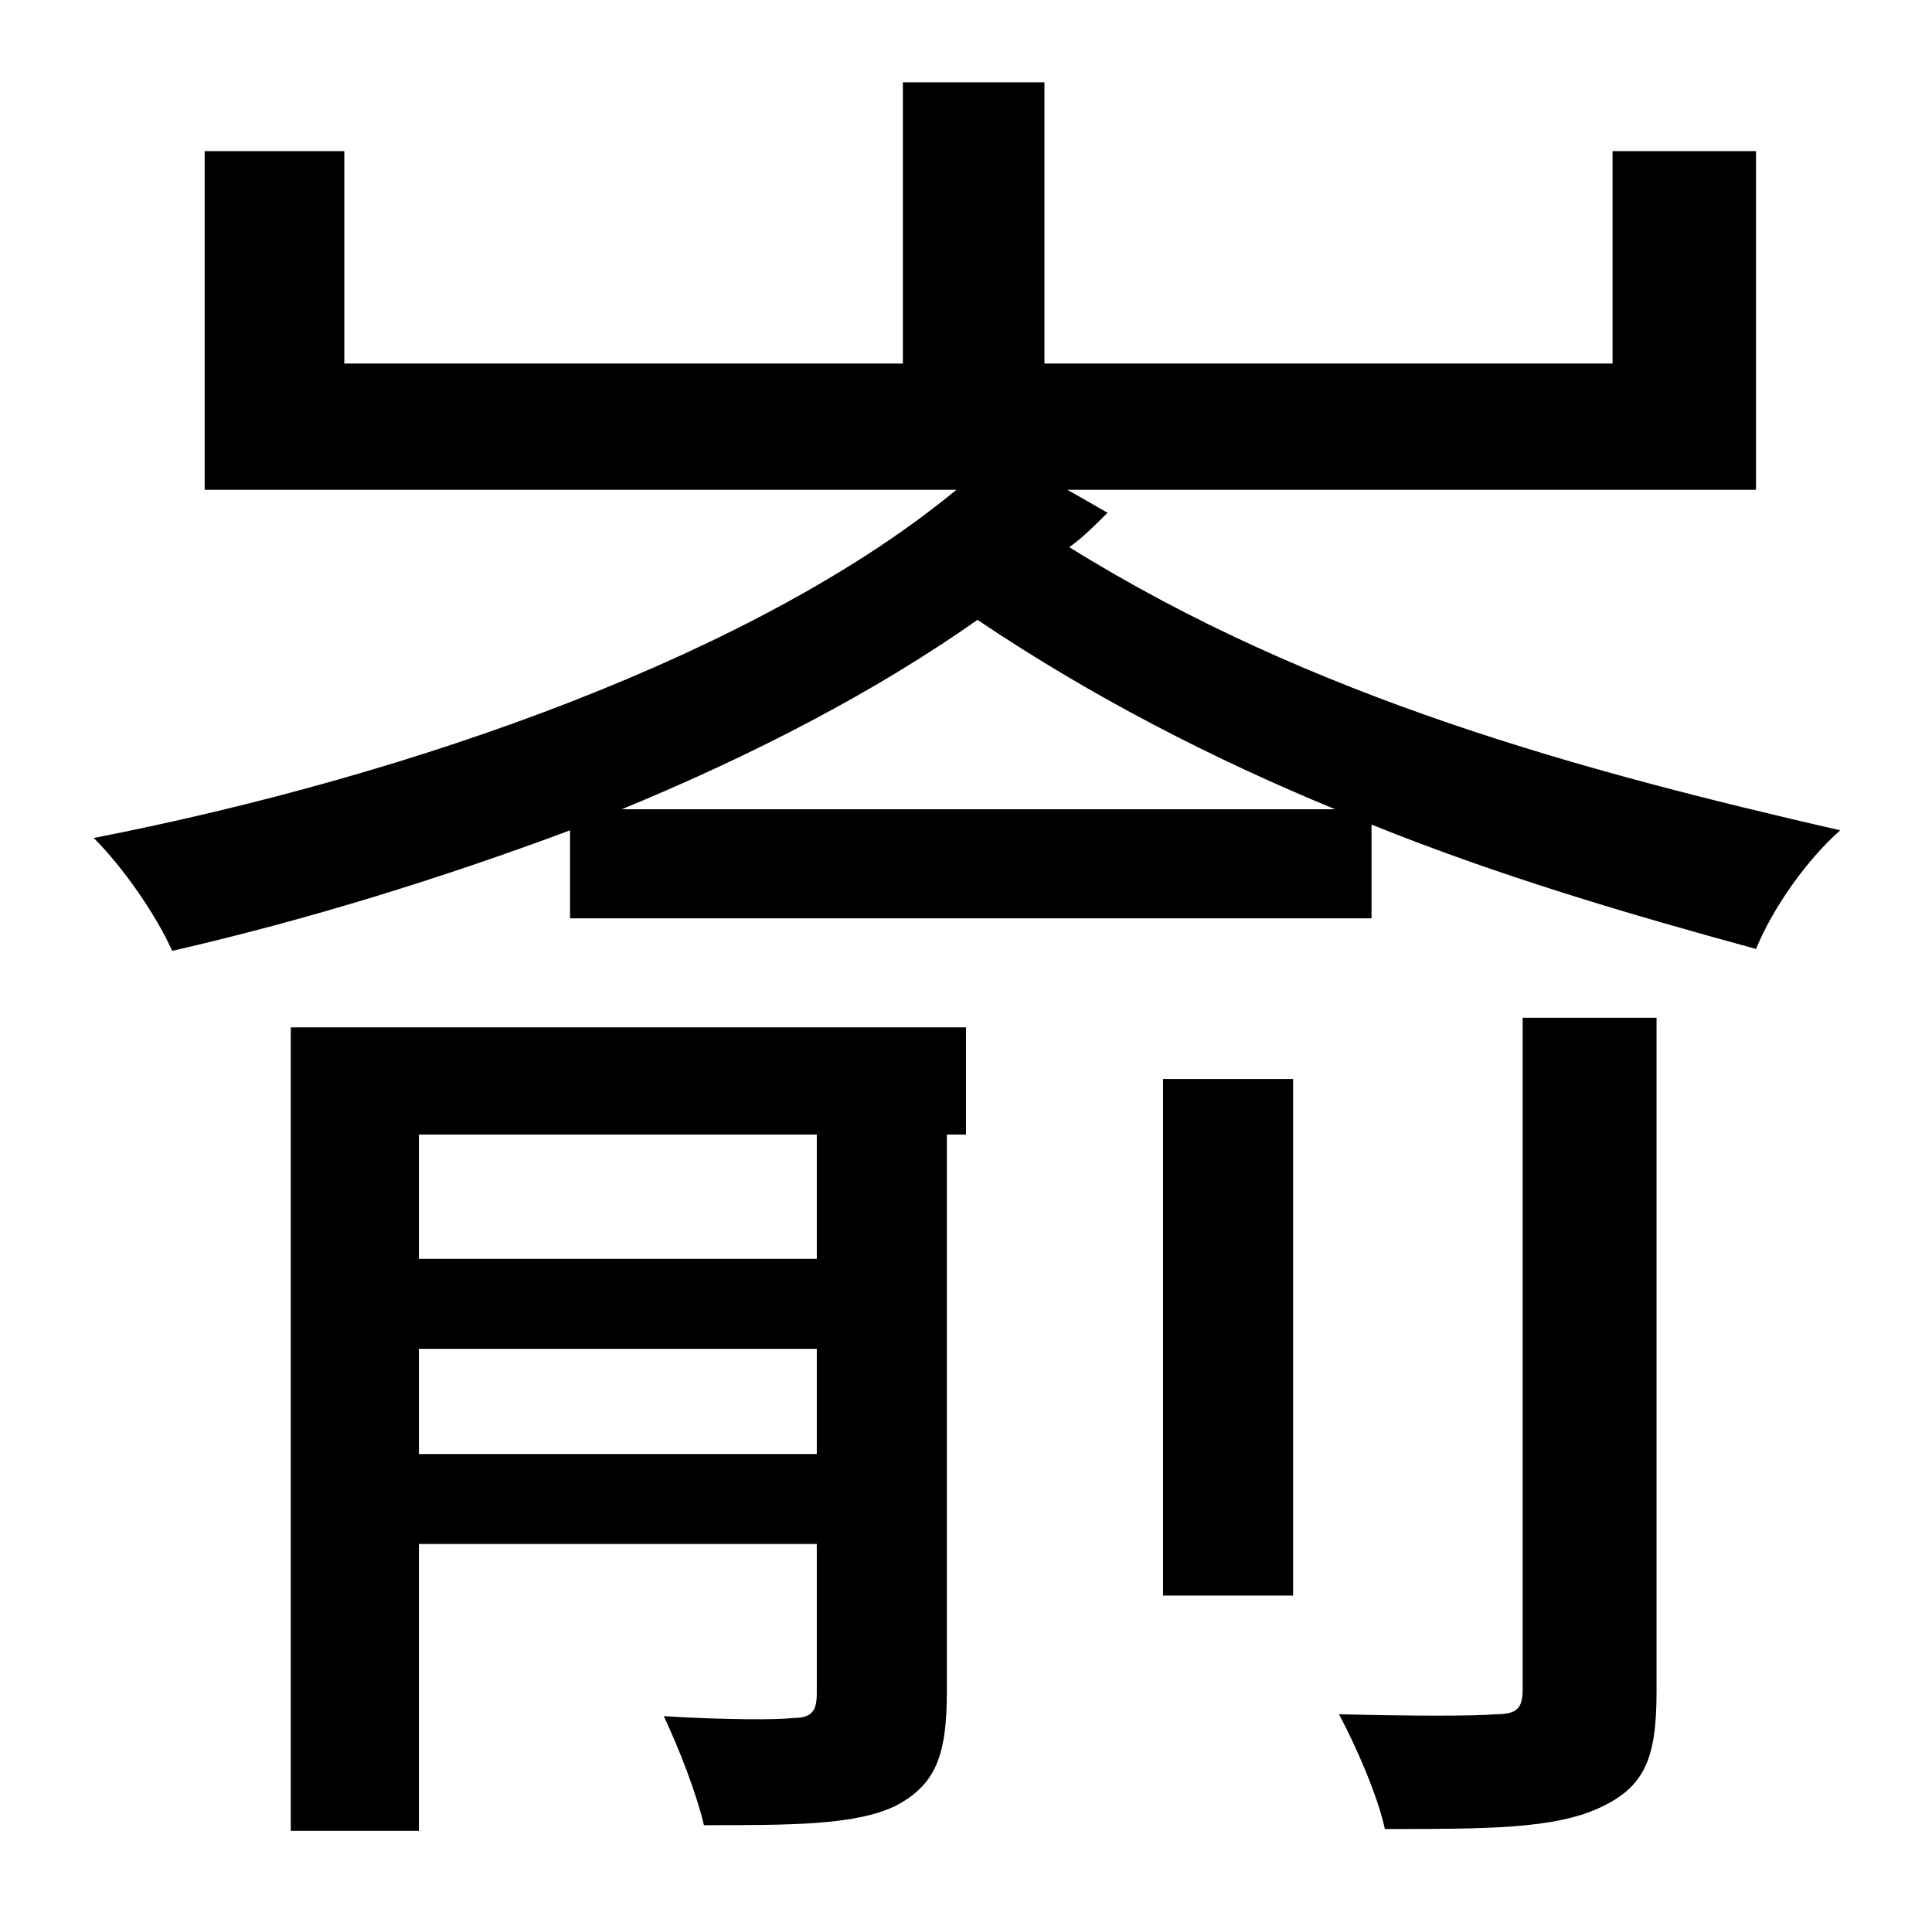 <?xml version="1.0" standalone="no"?>
<!DOCTYPE svg PUBLIC "-//W3C//DTD SVG 1.1//EN" "http://www.w3.org/Graphics/SVG/1.1/DTD/svg11.dtd" >
<svg xmlns="http://www.w3.org/2000/svg" xmlns:xlink="http://www.w3.org/1999/xlink" version="1.1" viewBox="-10 0 1010 1000">
   <path fill="currentColor"
d="M417 658v-65h-208v65h208zM209 760h208v-55h-208v55zM495 537v56h-10v291c0 34 -6 49 -27 60c-21 10 -54 10 -100 10c-4 -17 -13 -40 -21 -57c32 2 60 2 67 1c10 0 13 -3 13 -13v-78h-208v150h-67v-420h353zM598 834v-270h68v270h-68zM786 883v-351h70v352
c0 35 -6 50 -30 61s-59 11 -112 11c-4 -18 -15 -43 -24 -60c38 1 72 1 82 0c11 0 14 -3 14 -13zM315 423h373c-63 -26 -126 -58 -187 -99c-54 38 -118 71 -186 99zM548 256l21 12c-7 7 -13 13 -20 18c127 79 268 117 403 148c-17 15 -35 40 -44 62
c-66 -18 -134 -38 -201 -65v49h-419v-46c-67 25 -138 47 -208 63c-8 -18 -25 -43 -41 -59c169 -33 348 -97 451 -182h-393v-177h73v111h292v-147h74v147h297v-111h75v177h-360z" />
</svg>
